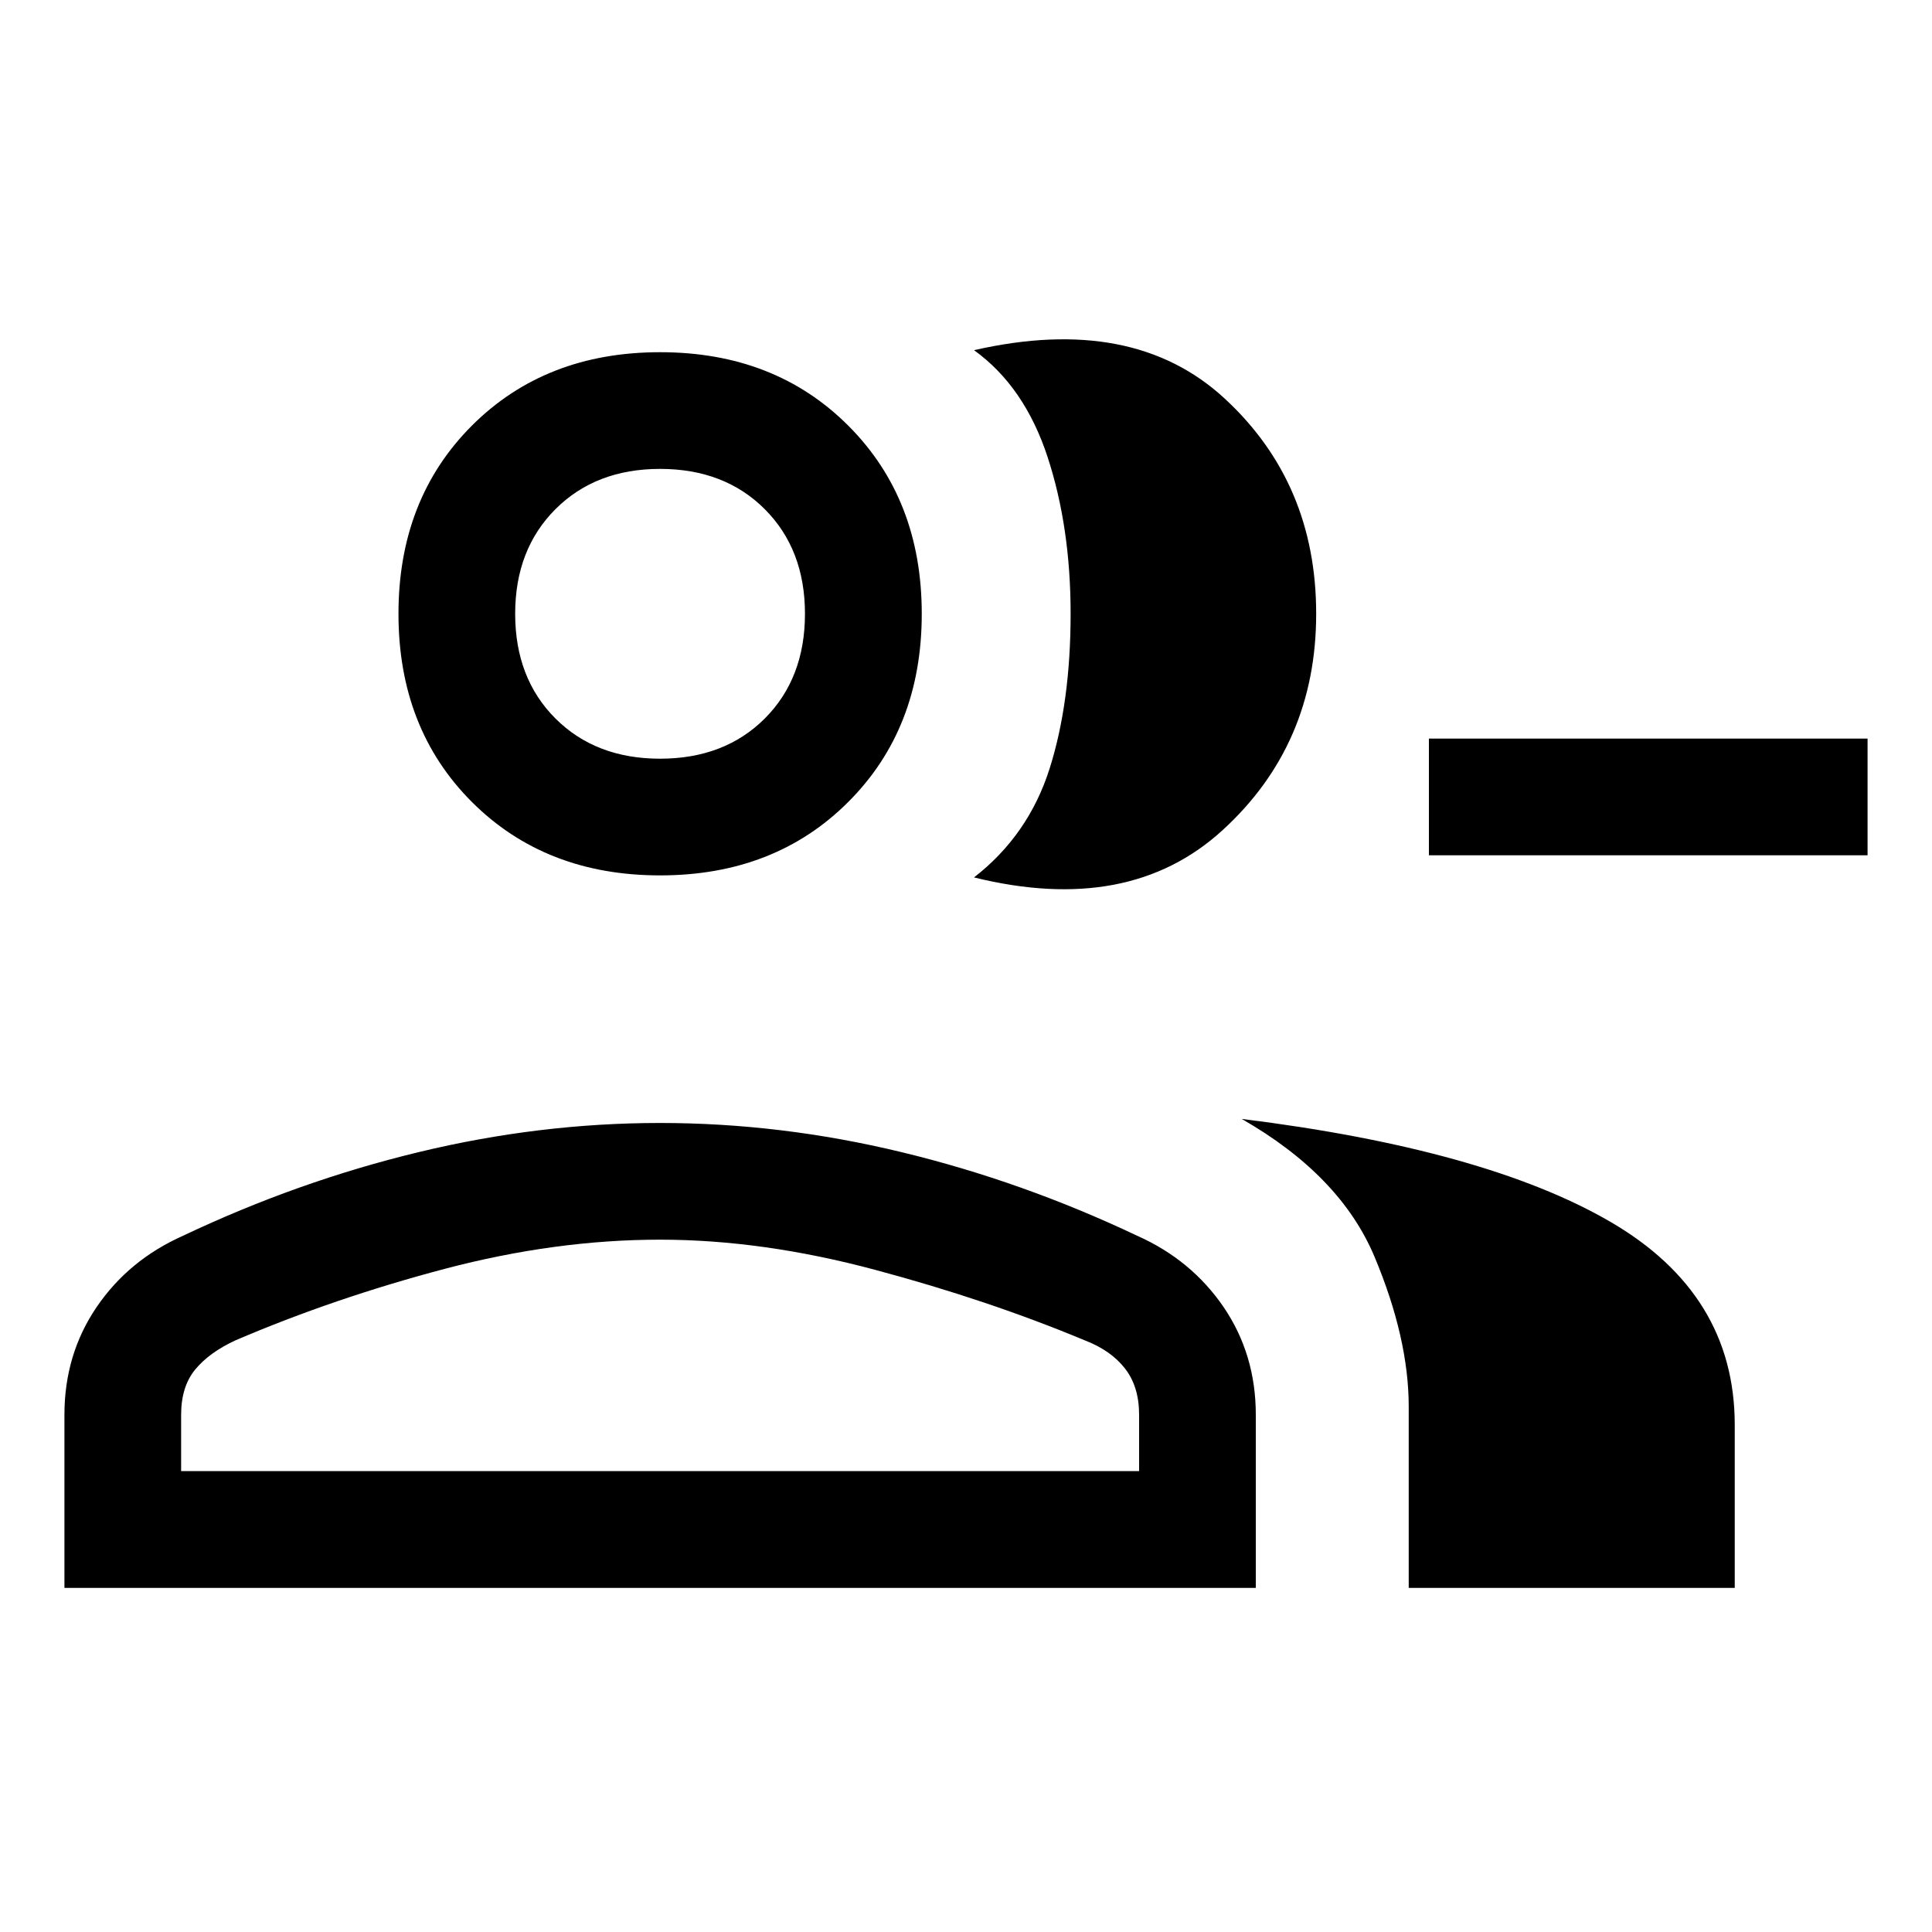 <svg xmlns="http://www.w3.org/2000/svg" height="20" width="20"><path d="M10.083 9.083Q10.646 8.646 10.865 7.958Q11.083 7.271 11.083 6.354Q11.083 5.458 10.844 4.729Q10.604 4 10.083 3.625Q11.729 3.25 12.677 4.125Q13.625 5 13.625 6.354Q13.625 7.708 12.656 8.594Q11.688 9.479 10.083 9.083ZM14.583 16.438V14.562Q14.583 13.854 14.229 13.01Q13.875 12.167 12.854 11.583Q15.375 11.896 16.667 12.646Q17.958 13.396 17.958 14.75V16.438ZM19.333 8.854H14.792V7.646H19.333ZM6.833 9.062Q5.646 9.062 4.885 8.302Q4.125 7.542 4.125 6.354Q4.125 5.167 4.885 4.406Q5.646 3.646 6.833 3.646Q8.021 3.646 8.781 4.406Q9.542 5.167 9.542 6.354Q9.542 7.542 8.781 8.302Q8.021 9.062 6.833 9.062ZM0.667 16.438V14.646Q0.667 14.021 1 13.531Q1.333 13.042 1.896 12.792Q3.083 12.229 4.333 11.927Q5.583 11.625 6.833 11.625Q8.083 11.625 9.333 11.927Q10.583 12.229 11.771 12.792Q12.333 13.042 12.667 13.531Q13 14.021 13 14.646V16.438ZM6.833 7.854Q7.5 7.854 7.917 7.438Q8.333 7.021 8.333 6.354Q8.333 5.688 7.917 5.271Q7.5 4.854 6.833 4.854Q6.167 4.854 5.75 5.271Q5.333 5.688 5.333 6.354Q5.333 7.021 5.75 7.438Q6.167 7.854 6.833 7.854ZM1.875 15.229H11.792V14.646Q11.792 14.354 11.646 14.167Q11.5 13.979 11.229 13.875Q10.229 13.458 9.062 13.146Q7.896 12.833 6.833 12.833Q5.75 12.833 4.604 13.135Q3.458 13.438 2.438 13.875Q2.167 14 2.021 14.177Q1.875 14.354 1.875 14.646ZM6.833 6.354Q6.833 6.354 6.833 6.354Q6.833 6.354 6.833 6.354Q6.833 6.354 6.833 6.354Q6.833 6.354 6.833 6.354Q6.833 6.354 6.833 6.354Q6.833 6.354 6.833 6.354Q6.833 6.354 6.833 6.354Q6.833 6.354 6.833 6.354ZM6.833 15.229Q6.833 15.229 6.833 15.229Q6.833 15.229 6.833 15.229Q6.833 15.229 6.833 15.229Q6.833 15.229 6.833 15.229Q6.833 15.229 6.833 15.229Q6.833 15.229 6.833 15.229Q6.833 15.229 6.833 15.229Q6.833 15.229 6.833 15.229Z"/></svg>